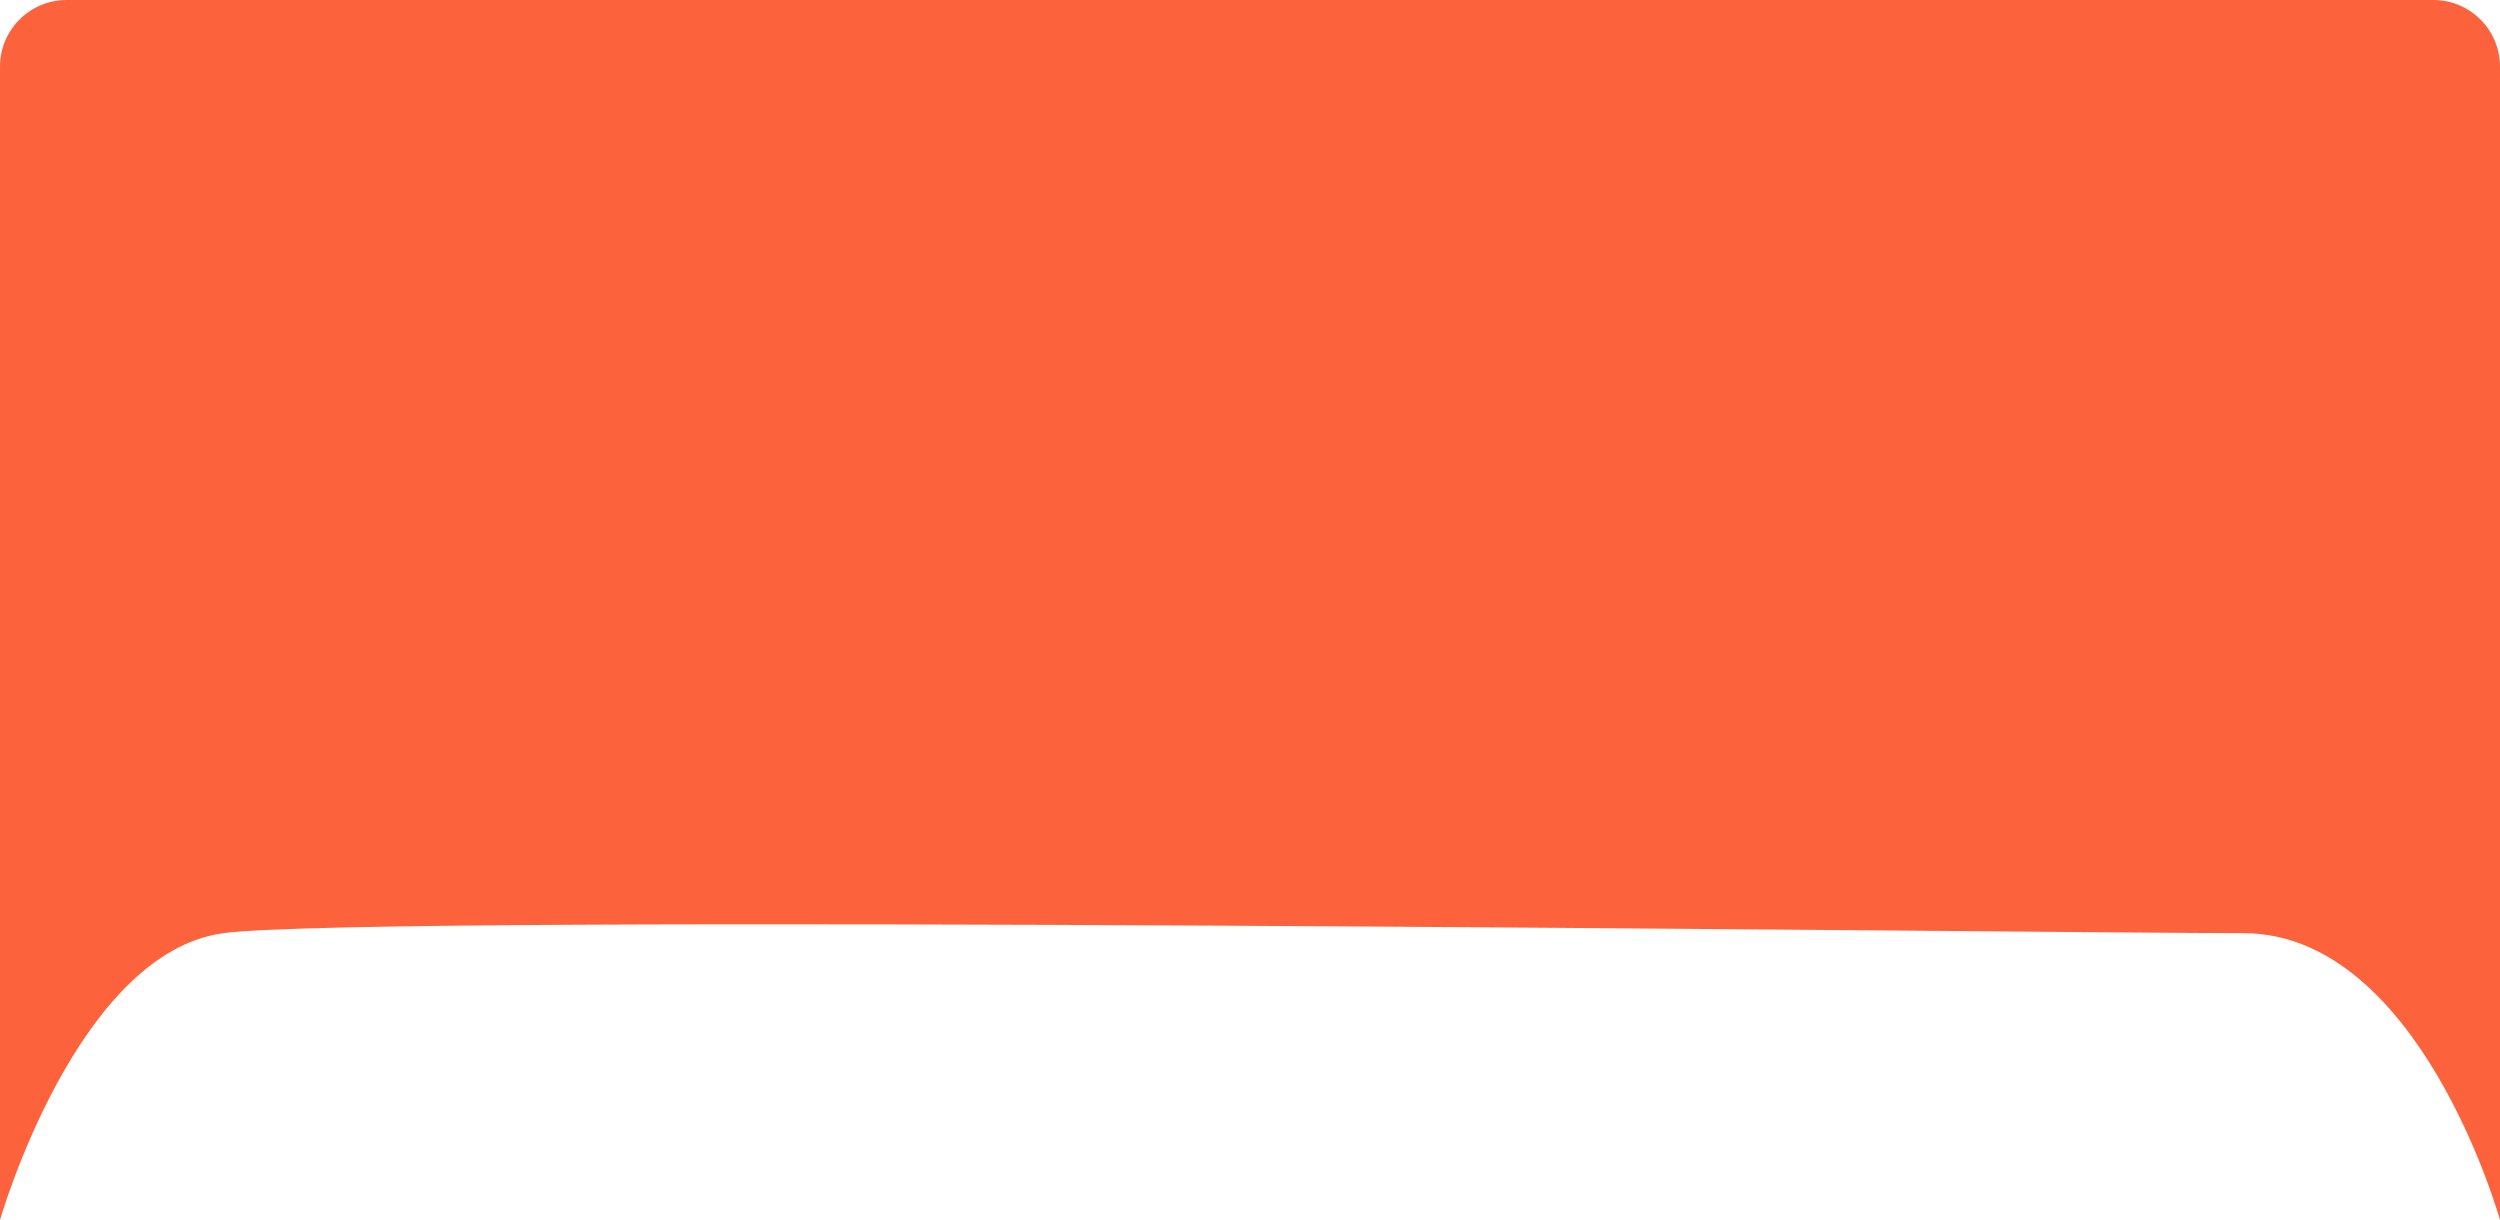 <svg width="375" height="183" viewBox="0 0 375 183" fill="none" xmlns="http://www.w3.org/2000/svg">
<g clip-path="url(#clip0_11_2)">
<path d="M0 10C0 4.477 4.477 0 10 0H365C370.523 0 375 4.477 375 10V183C375 183 363 139.975 336.5 139.975C310 139.975 55.5 136.981 33.5 139.975C11.5 142.969 0 183 0 183V10Z" fill="#FC633C"/>
</g>
<defs>
<clipPath id="clip0_11_2">
<rect width="375" height="183" fill="white"/>
</clipPath>
</defs>
</svg>
